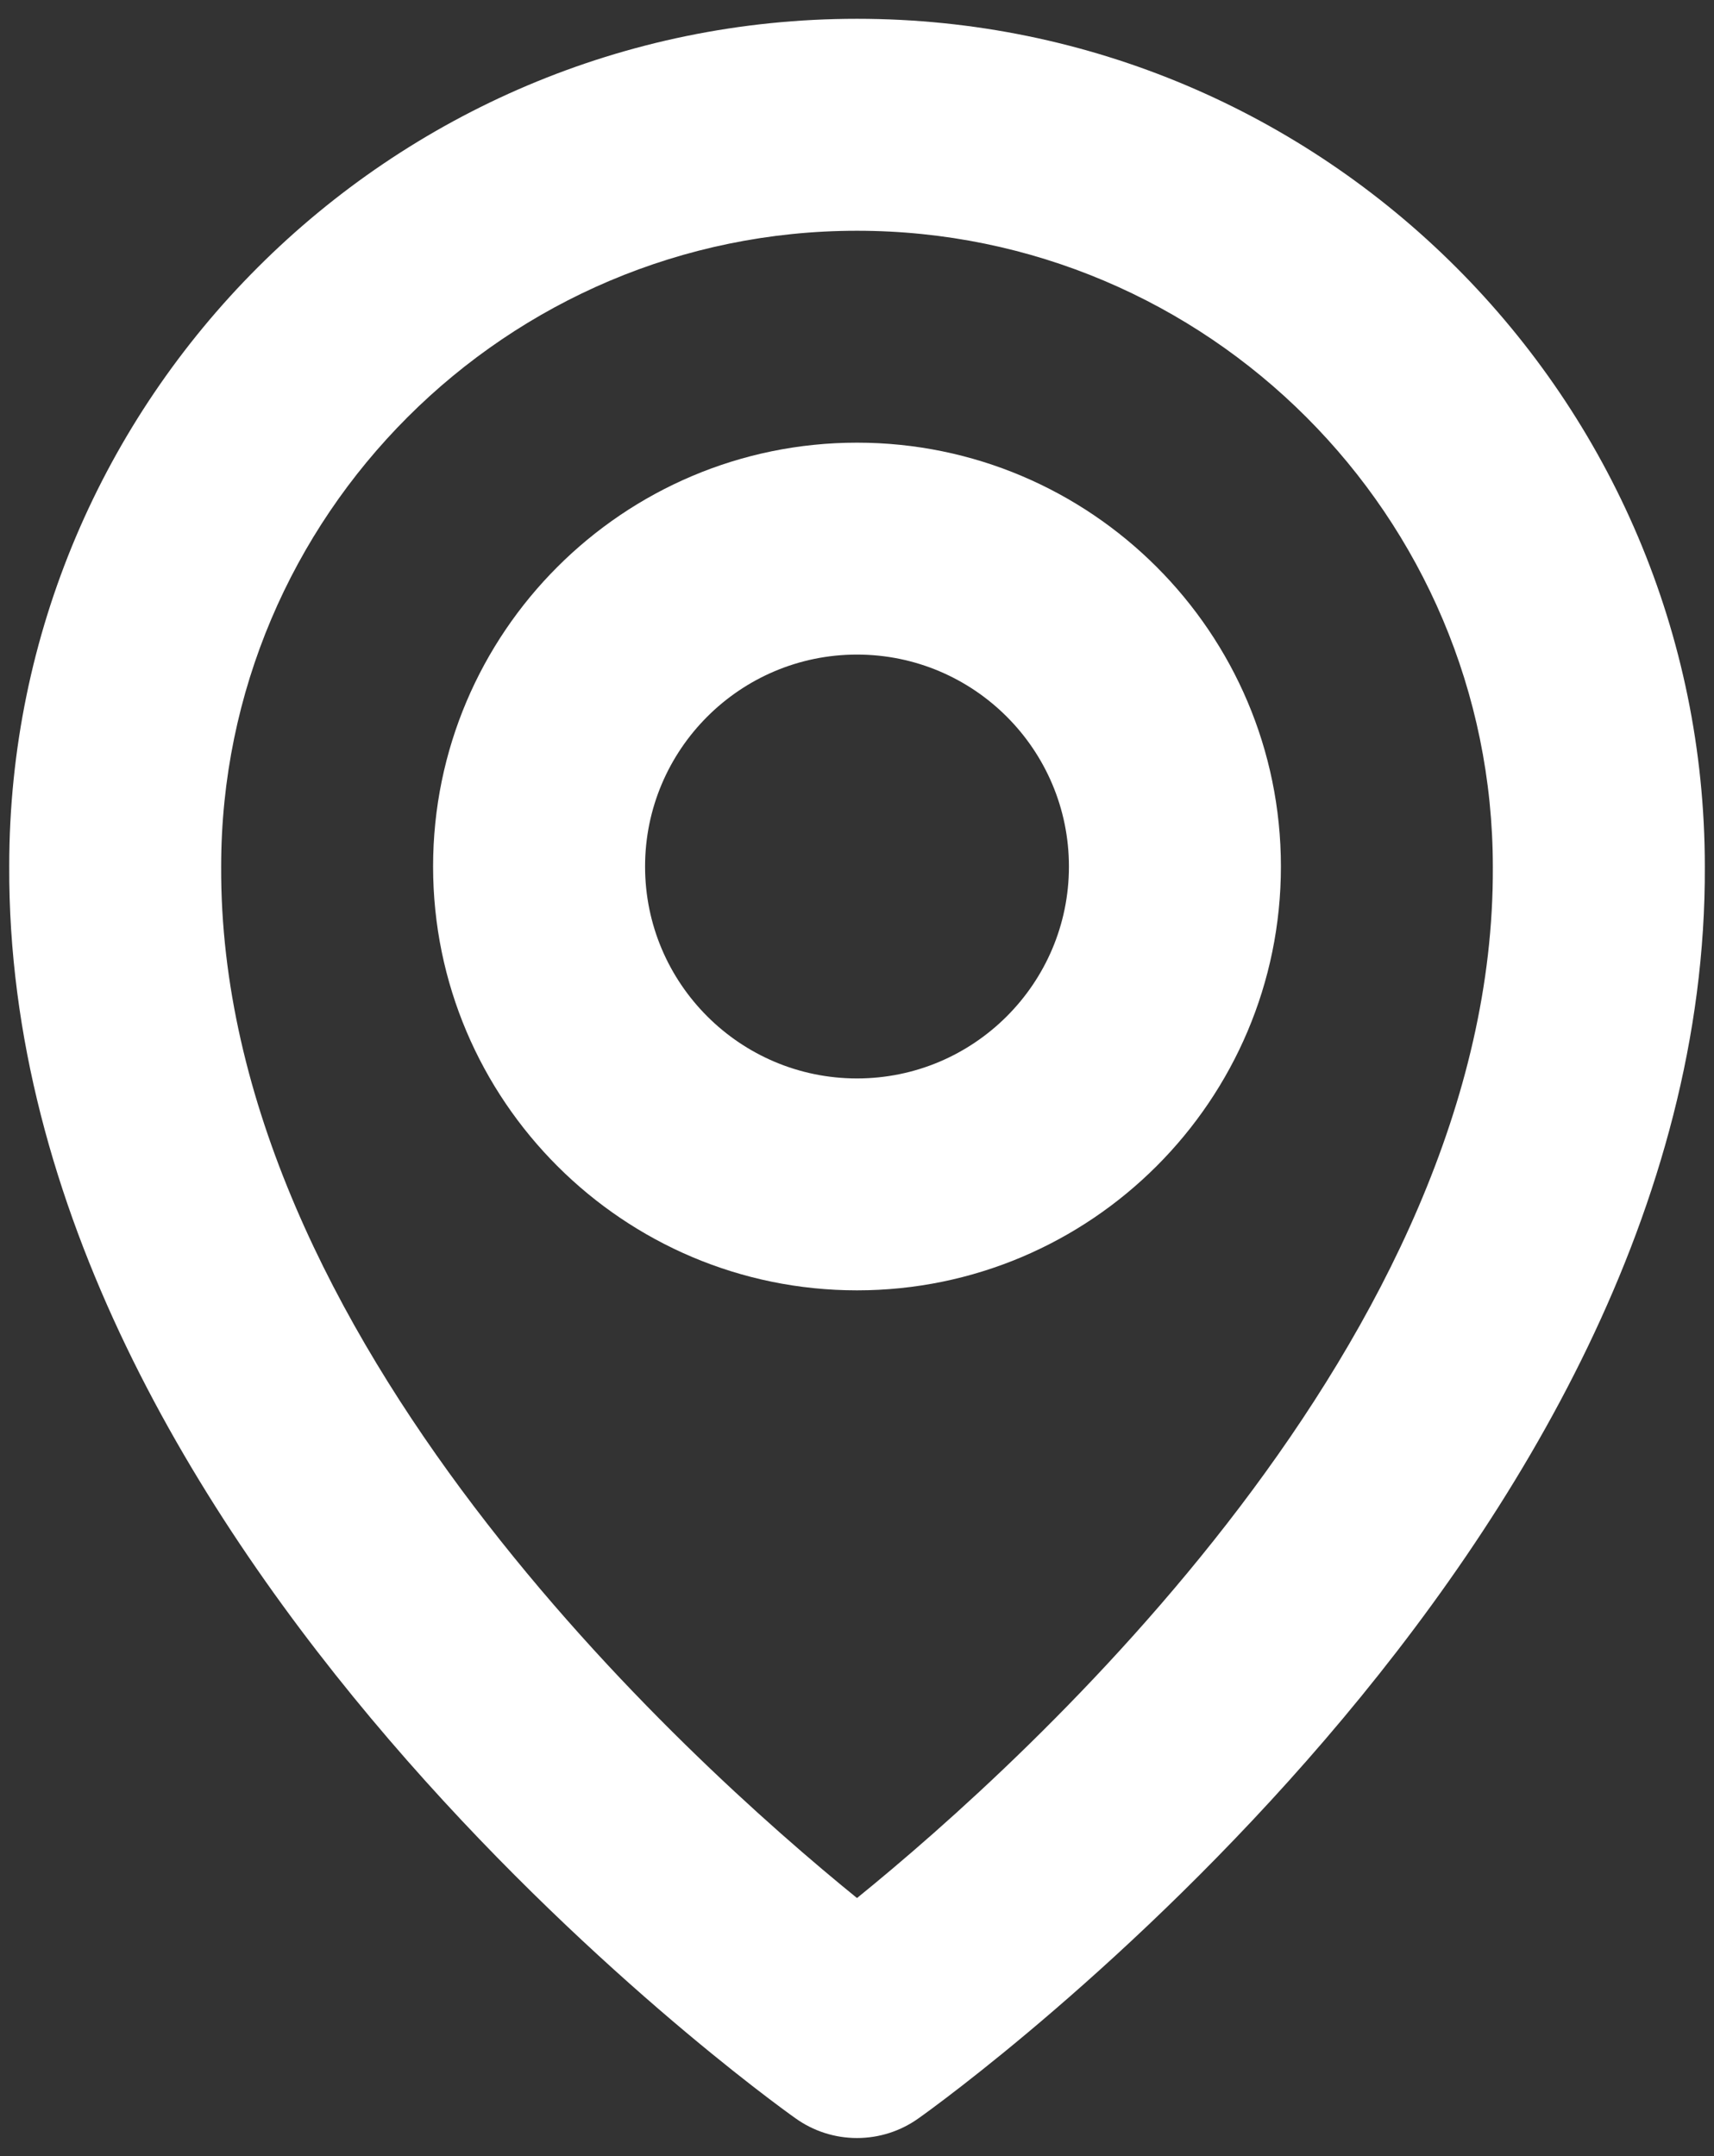 <svg width="31" height="39" viewBox="0 0 31 39" fill="none" xmlns="http://www.w3.org/2000/svg">
<rect x="0" y="0" width="31" height="39" fill="#333333" stroke="none"/>
<path d="M15.5 23.34C19.728 23.34 23.167 19.902 23.167 15.674C23.167 11.445 19.728 8.007 15.5 8.007C11.272 8.007 7.833 11.445 7.833 15.674C7.833 19.902 11.272 23.34 15.5 23.34ZM15.5 11.84C17.614 11.84 19.333 13.559 19.333 15.674C19.333 17.788 17.614 19.507 15.5 19.507C13.386 19.507 11.667 17.788 11.667 15.674C11.667 13.559 13.386 11.84 15.5 11.84Z" fill="white"/>
<path d="M14.389 38.317C14.713 38.549 15.101 38.673 15.5 38.673C15.899 38.673 16.287 38.549 16.612 38.317C17.195 37.905 30.889 28.017 30.834 15.674C30.834 7.219 23.954 0.34 15.5 0.34C7.046 0.34 0.167 7.219 0.167 15.664C0.111 28.017 13.806 37.905 14.389 38.317ZM15.5 4.174C21.842 4.174 27 9.331 27 15.683C27.04 24.189 18.59 31.827 15.5 34.332C12.412 31.825 3.96 24.186 4 15.674C4 9.331 9.158 4.174 15.5 4.174Z" fill="white"/>
</svg>
